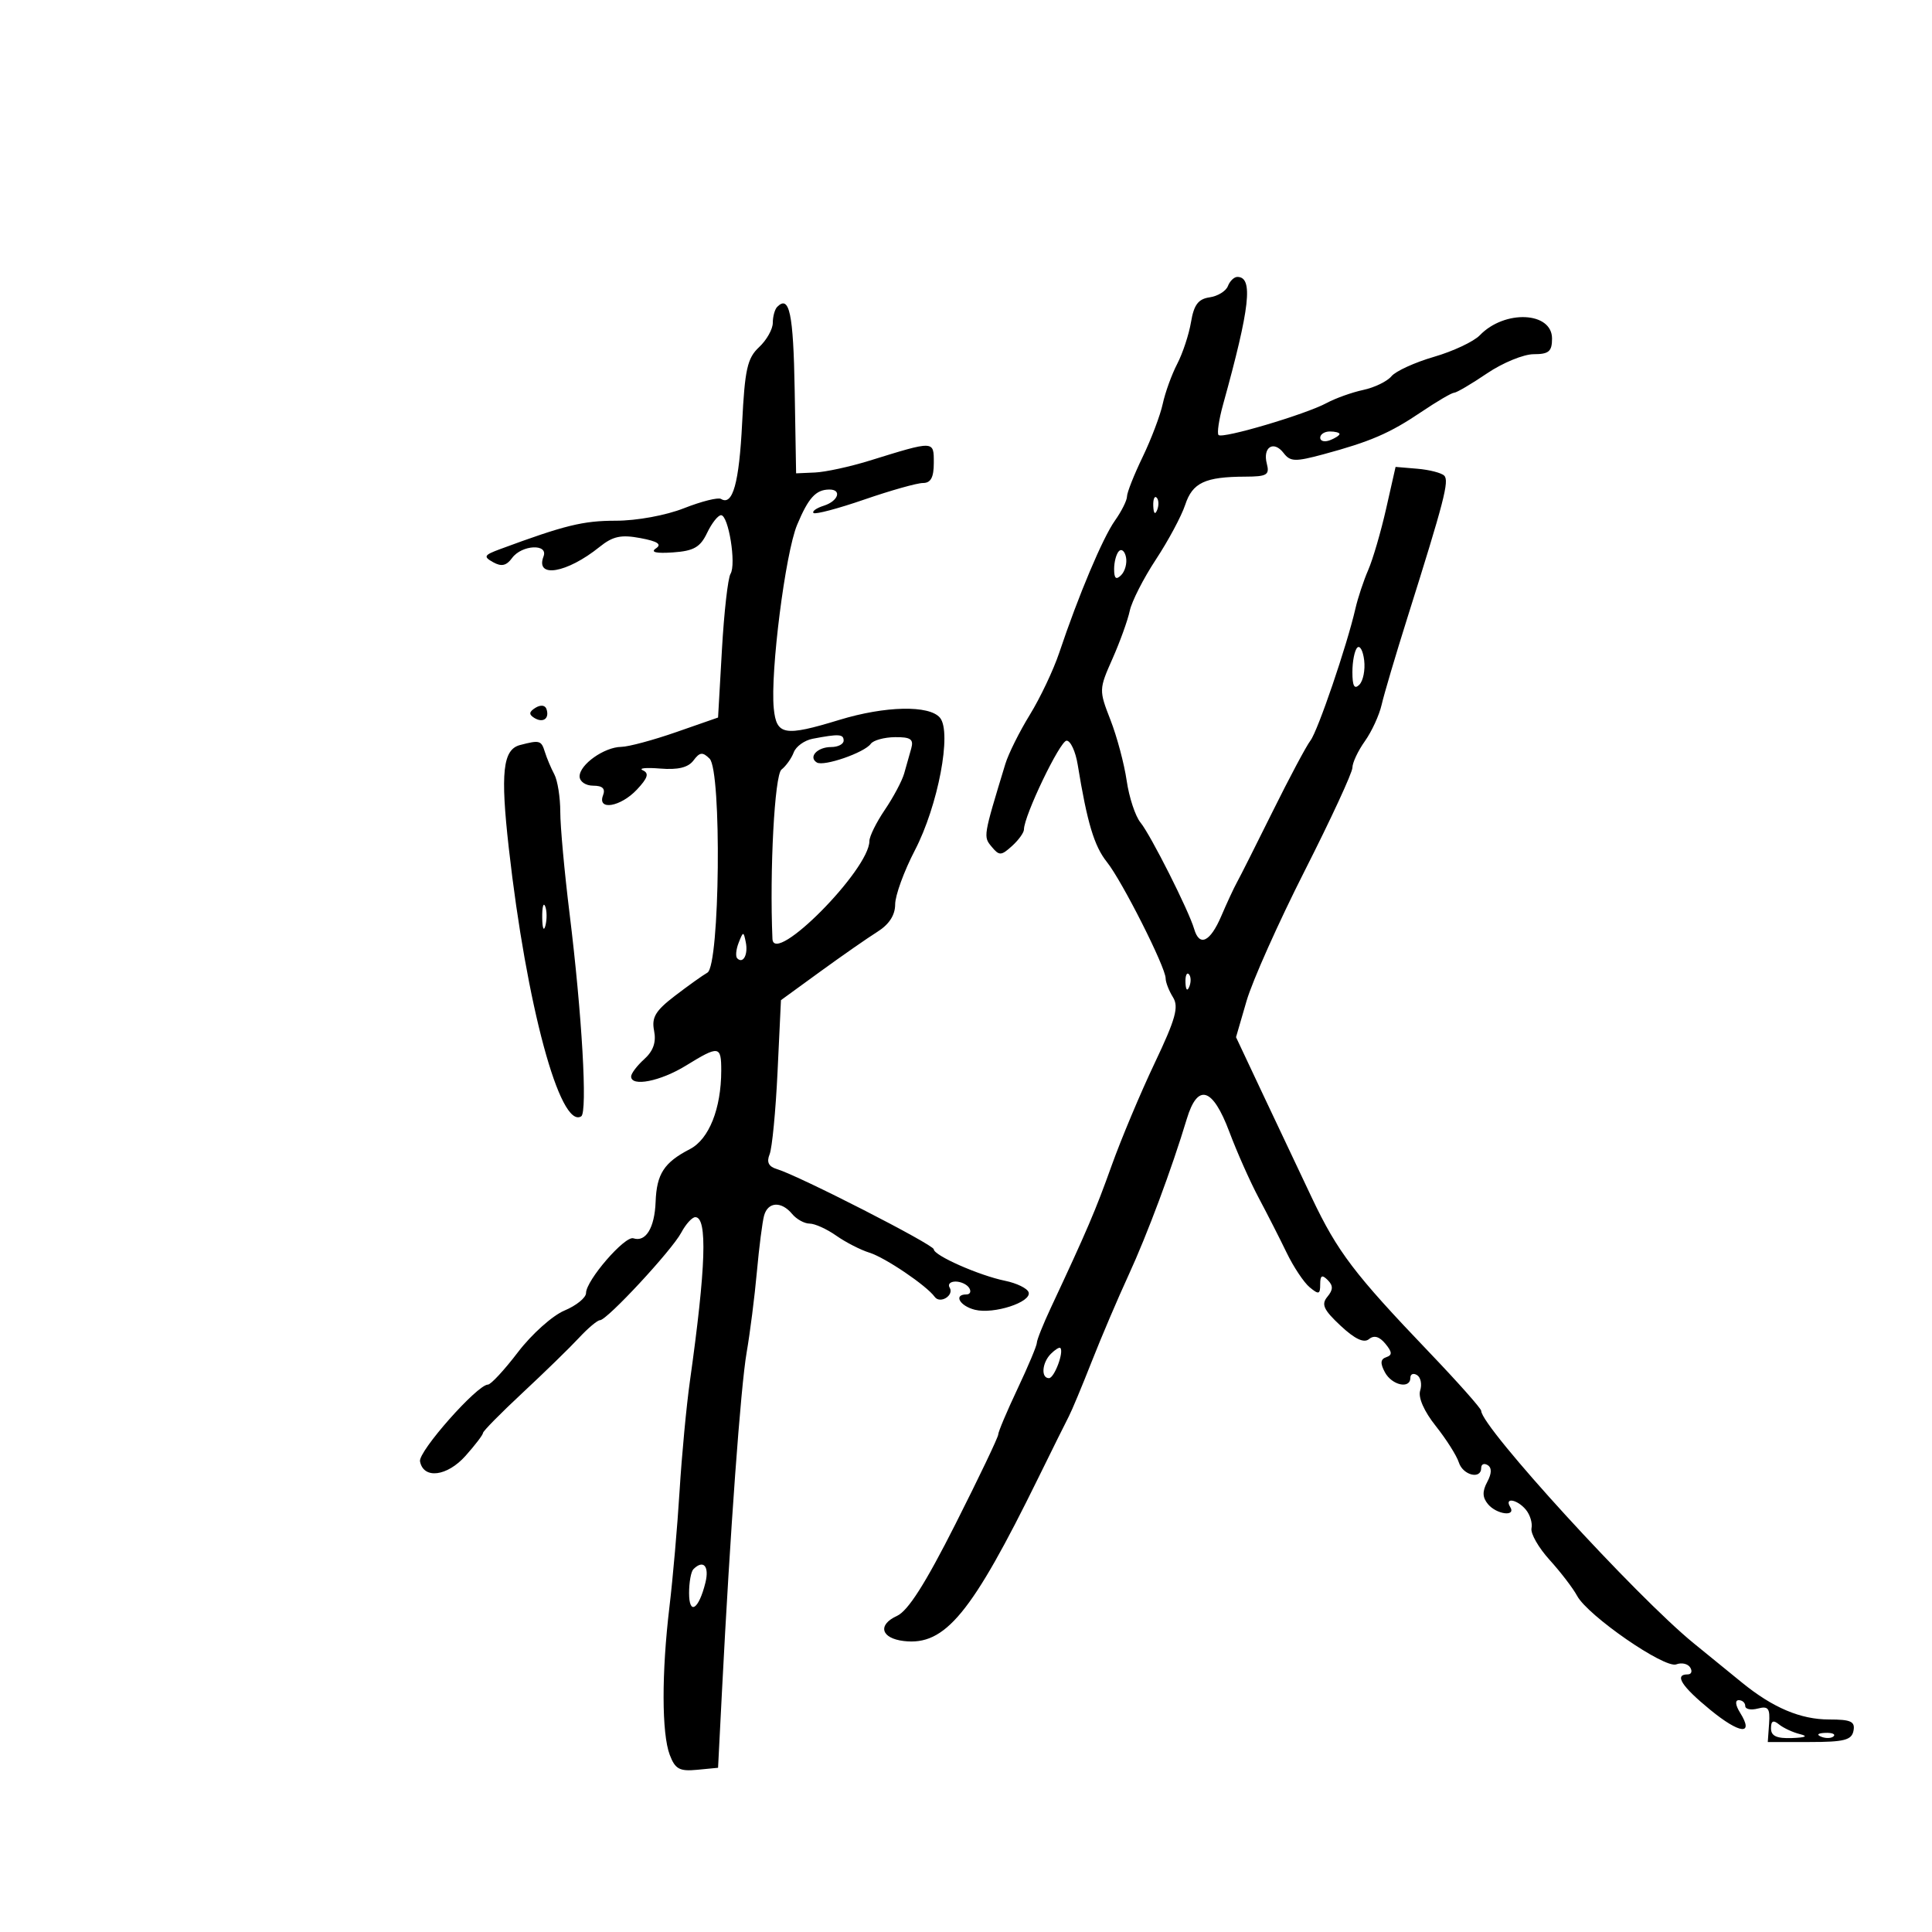 <svg xmlns="http://www.w3.org/2000/svg" width="300" height="300" viewBox="0 0 300 300" version="1.1">
	<path d="M 190.668 44.422 C 190.368 45.205, 189.088 45.992, 187.825 46.172 C 186.070 46.423, 185.389 47.328, 184.942 50 C 184.621 51.925, 183.656 54.850, 182.799 56.500 C 181.942 58.150, 180.930 60.944, 180.550 62.709 C 180.170 64.474, 178.766 68.184, 177.430 70.954 C 176.093 73.724, 175 76.485, 175 77.091 C 175 77.696, 174.155 79.386, 173.122 80.846 C 171.223 83.530, 167.462 92.455, 164.476 101.360 C 163.579 104.033, 161.527 108.364, 159.915 110.984 C 158.303 113.603, 156.590 117.041, 156.109 118.623 C 152.659 129.959, 152.669 129.896, 153.994 131.493 C 155.161 132.899, 155.468 132.887, 157.143 131.370 C 158.165 130.446, 159 129.287, 159 128.795 C 159 126.685, 164.600 115.021, 165.618 115.011 C 166.233 115.005, 167.012 116.688, 167.347 118.750 C 168.813 127.747, 169.904 131.383, 171.882 133.858 C 174.243 136.813, 181 150.196, 181 151.918 C 181 152.528, 181.514 153.850, 182.142 154.856 C 183.075 156.350, 182.554 158.221, 179.290 165.092 C 177.093 169.717, 174.088 176.875, 172.611 181 C 170.114 187.978, 168.812 191.022, 163.157 203.110 C 161.970 205.645, 161 208.076, 161 208.513 C 161 208.949, 159.650 212.164, 158 215.656 C 156.350 219.148, 155.001 222.342, 155.003 222.753 C 155.005 223.164, 152.017 229.419, 148.364 236.653 C 143.692 245.904, 140.999 250.135, 139.283 250.917 C 136.224 252.311, 136.794 254.398, 140.348 254.818 C 146.752 255.575, 150.861 250.591, 161.220 229.500 C 163.381 225.100, 165.519 220.793, 165.971 219.929 C 166.423 219.066, 168.020 215.241, 169.519 211.429 C 171.019 207.618, 173.594 201.575, 175.242 198 C 178.142 191.710, 181.958 181.475, 184.284 173.750 C 185.974 168.138, 188.297 168.842, 190.891 175.750 C 192.078 178.912, 194.129 183.525, 195.449 186 C 196.768 188.475, 198.721 192.306, 199.787 194.514 C 200.854 196.722, 202.463 199.140, 203.363 199.887 C 204.777 201.060, 205 200.997, 205 199.422 C 205 198.042, 205.281 197.881, 206.158 198.758 C 207.034 199.634, 207.023 200.267, 206.112 201.365 C 205.135 202.542, 205.519 203.384, 208.164 205.856 C 210.385 207.931, 211.786 208.592, 212.577 207.936 C 213.352 207.293, 214.192 207.529, 215.117 208.650 C 216.186 209.945, 216.218 210.420, 215.258 210.743 C 214.353 211.048, 214.295 211.682, 215.043 213.081 C 216.130 215.111, 219 215.735, 219 213.941 C 219 213.359, 219.468 213.171, 220.041 213.525 C 220.613 213.879, 220.830 214.959, 220.524 215.925 C 220.183 217, 221.122 219.137, 222.943 221.429 C 224.581 223.490, 226.194 226.036, 226.528 227.088 C 227.162 229.085, 230 229.782, 230 227.941 C 230 227.359, 230.451 227.161, 231.003 227.502 C 231.666 227.912, 231.643 228.799, 230.933 230.125 C 230.152 231.585, 230.184 232.517, 231.053 233.564 C 232.388 235.173, 235.465 235.562, 234.500 234 C 233.547 232.458, 235.603 232.817, 236.938 234.426 C 237.589 235.210, 237.982 236.510, 237.811 237.315 C 237.640 238.121, 238.908 240.333, 240.630 242.231 C 242.351 244.130, 244.270 246.636, 244.893 247.800 C 246.540 250.877, 258.487 259.134, 260.290 258.442 C 261.119 258.124, 262.095 258.344, 262.458 258.932 C 262.821 259.519, 262.641 260, 262.059 260 C 259.930 260, 261.104 261.844, 265.555 265.491 C 270.181 269.282, 272.421 269.505, 270.204 265.955 C 269.471 264.781, 269.386 264, 269.992 264 C 270.546 264, 271 264.408, 271 264.906 C 271 265.405, 271.879 265.583, 272.953 265.302 C 274.582 264.876, 274.872 265.264, 274.703 267.646 L 274.500 270.500 280.986 270.500 C 286.369 270.500, 287.530 270.202, 287.810 268.750 C 288.087 267.312, 287.412 267, 284.024 267 C 279.597 267, 275.295 265.180, 270.500 261.277 C 268.850 259.934, 265.475 257.185, 263 255.168 C 254.068 247.888, 230 221.562, 230 219.072 C 230 218.713, 226.359 214.612, 221.909 209.960 C 210.278 197.800, 207.702 194.409, 203.707 186 C 201.747 181.875, 198.295 174.574, 196.036 169.775 L 191.929 161.051 193.565 155.426 C 194.464 152.332, 198.530 143.232, 202.600 135.204 C 206.670 127.176, 210 119.977, 210 119.208 C 210 118.438, 210.870 116.587, 211.934 115.093 C 212.997 113.600, 214.169 111.055, 214.538 109.439 C 214.906 107.823, 216.696 101.775, 218.515 96 C 224.256 77.771, 225.062 74.662, 224.257 73.857 C 223.825 73.425, 221.949 72.943, 220.088 72.786 L 216.705 72.500 215.235 79 C 214.426 82.575, 213.178 86.850, 212.460 88.500 C 211.742 90.150, 210.846 92.850, 210.469 94.500 C 209.170 100.191, 204.633 113.504, 203.482 115 C 202.848 115.825, 200.210 120.775, 197.621 126 C 195.033 131.225, 192.538 136.175, 192.078 137 C 191.619 137.825, 190.520 140.188, 189.638 142.250 C 187.913 146.278, 186.248 147.069, 185.428 144.250 C 184.599 141.400, 178.673 129.647, 177.093 127.719 C 176.290 126.739, 175.326 123.814, 174.949 121.219 C 174.573 118.623, 173.443 114.387, 172.437 111.803 C 170.635 107.175, 170.639 107.037, 172.738 102.303 C 173.909 99.662, 175.120 96.305, 175.429 94.844 C 175.738 93.384, 177.566 89.797, 179.490 86.875 C 181.415 83.952, 183.461 80.132, 184.038 78.386 C 185.173 74.946, 187.116 74.036, 193.367 74.014 C 196.737 74.002, 197.166 73.744, 196.711 72.001 C 196.039 69.435, 197.775 68.332, 199.317 70.345 C 200.355 71.701, 201.114 71.725, 205.500 70.542 C 212.810 68.570, 215.798 67.278, 220.707 63.965 C 223.123 62.334, 225.415 60.992, 225.800 60.982 C 226.185 60.972, 228.480 59.622, 230.900 57.982 C 233.321 56.342, 236.583 55, 238.150 55 C 240.502 55, 241 54.575, 241 52.567 C 241 48.394, 233.641 48.060, 229.787 52.059 C 228.845 53.037, 225.642 54.544, 222.668 55.408 C 219.695 56.273, 216.722 57.630, 216.062 58.426 C 215.402 59.221, 213.430 60.177, 211.681 60.551 C 209.931 60.925, 207.375 61.839, 206 62.581 C 202.727 64.349, 189.833 68.167, 189.217 67.550 C 188.954 67.287, 189.273 65.143, 189.926 62.786 C 194.107 47.702, 194.633 43, 192.138 43 C 191.630 43, 190.968 43.640, 190.668 44.422 M 120.688 47.646 C 120.309 48.024, 120 49.141, 120 50.128 C 120 51.115, 119.038 52.818, 117.863 53.913 C 116.043 55.609, 115.654 57.354, 115.238 65.702 C 114.774 75.004, 113.774 78.596, 111.959 77.475 C 111.512 77.198, 108.928 77.846, 106.217 78.914 C 103.385 80.031, 98.875 80.857, 95.615 80.857 C 90.538 80.857, 87.691 81.557, 77.659 85.267 C 75.147 86.196, 75.021 86.432, 76.570 87.299 C 77.865 88.024, 78.635 87.852, 79.521 86.640 C 81.019 84.592, 85.172 84.387, 84.400 86.399 C 83.075 89.852, 88.014 89.019, 93.090 84.933 C 95.161 83.266, 96.430 82.990, 99.438 83.554 C 102.127 84.059, 102.814 84.516, 101.849 85.158 C 100.964 85.747, 101.874 85.961, 104.493 85.778 C 107.727 85.553, 108.735 84.978, 109.797 82.750 C 110.519 81.237, 111.495 80, 111.967 80 C 113.123 80, 114.351 87.623, 113.434 89.106 C 113.033 89.755, 112.434 95.041, 112.103 100.852 L 111.500 111.417 105 113.682 C 101.425 114.928, 97.588 115.959, 96.473 115.973 C 93.827 116.008, 90 118.718, 90 120.557 C 90 121.358, 90.938 122, 92.107 122 C 93.569 122, 94.038 122.459, 93.638 123.500 C 92.709 125.921, 96.369 125.300, 98.899 122.608 C 100.596 120.802, 100.822 120.068, 99.823 119.615 C 99.095 119.284, 100.300 119.161, 102.500 119.341 C 105.279 119.568, 106.861 119.184, 107.683 118.084 C 108.654 116.783, 109.100 116.732, 110.183 117.801 C 112.088 119.683, 111.782 149.927, 109.847 151.031 C 109.106 151.453, 106.826 153.081, 104.781 154.649 C 101.770 156.956, 101.158 157.988, 101.568 160.061 C 101.919 161.828, 101.445 163.193, 100.038 164.466 C 98.917 165.480, 98 166.690, 98 167.155 C 98 168.804, 102.557 167.902, 106.500 165.474 C 111.645 162.305, 112.001 162.356, 111.994 166.250 C 111.984 172.159, 110.091 176.902, 107.131 178.432 C 103.116 180.509, 101.966 182.276, 101.803 186.626 C 101.651 190.662, 100.271 192.924, 98.352 192.284 C 97.038 191.846, 91 198.823, 91 200.779 C 91 201.507, 89.489 202.733, 87.643 203.505 C 85.796 204.276, 82.554 207.178, 80.437 209.954 C 78.321 212.729, 76.218 215, 75.764 215 C 74.113 215, 64.927 225.384, 65.220 226.920 C 65.753 229.724, 69.427 229.273, 72.296 226.052 C 73.783 224.383, 75 222.788, 75 222.508 C 75 222.227, 77.777 219.411, 81.171 216.249 C 84.565 213.087, 88.490 209.262, 89.893 207.750 C 91.297 206.237, 92.770 205, 93.166 205 C 94.254 205, 104.317 194.158, 105.782 191.407 C 106.487 190.083, 107.470 189, 107.966 189 C 109.879 189, 109.623 196.732, 107.124 214.500 C 106.582 218.350, 105.863 226, 105.525 231.500 C 105.187 237, 104.481 245.088, 103.955 249.474 C 102.721 259.779, 102.739 269.183, 103.999 272.498 C 104.838 274.704, 105.521 275.076, 108.249 274.813 L 111.500 274.500 112.114 262.500 C 113.379 237.796, 115.016 215.323, 115.939 210 C 116.464 206.975, 117.179 201.350, 117.527 197.500 C 117.876 193.650, 118.380 189.713, 118.648 188.750 C 119.245 186.604, 121.327 186.484, 123 188.500 C 123.685 189.325, 124.908 190, 125.718 190 C 126.528 190, 128.386 190.841, 129.846 191.869 C 131.306 192.897, 133.625 194.086, 135 194.513 C 137.446 195.271, 143.872 199.619, 145.138 201.372 C 145.975 202.531, 148.207 201.143, 147.457 199.931 C 147.141 199.419, 147.557 199, 148.382 199 C 149.207 199, 150.160 199.450, 150.500 200 C 150.840 200.550, 150.641 201, 150.059 201 C 148.026 201, 149.019 202.788, 151.381 203.381 C 154.307 204.115, 160.228 202.185, 159.721 200.662 C 159.517 200.051, 157.875 199.250, 156.071 198.881 C 152.036 198.055, 145 194.949, 145 193.993 C 145 193.277, 124.028 182.552, 120.646 181.539 C 119.348 181.150, 119.005 180.461, 119.503 179.242 C 119.893 178.284, 120.450 172.506, 120.739 166.402 L 121.266 155.304 127.383 150.856 C 130.747 148.410, 134.738 145.632, 136.250 144.682 C 138.064 143.542, 139 142.097, 139 140.436 C 139 139.051, 140.373 135.280, 142.051 132.055 C 145.663 125.116, 147.830 113.705, 145.963 111.455 C 144.310 109.463, 137.466 109.607, 130.339 111.783 C 121.786 114.394, 120.568 114.181, 120.151 110 C 119.593 104.404, 121.950 85.869, 123.774 81.500 C 125.526 77.306, 126.674 76.041, 128.750 76.015 C 130.777 75.990, 130.179 77.809, 127.925 78.524 C 126.783 78.886, 126.062 79.395, 126.322 79.655 C 126.582 79.915, 130.137 78.974, 134.222 77.564 C 138.308 76.154, 142.404 75, 143.325 75 C 144.533 75, 145 74.132, 145 71.883 C 145 68.387, 145.161 68.392, 135 71.537 C 131.975 72.474, 128.177 73.298, 126.559 73.370 L 123.619 73.500 123.397 60.529 C 123.193 48.664, 122.581 45.753, 120.688 47.646 M 205 67.969 C 205 68.501, 205.675 68.678, 206.500 68.362 C 207.325 68.045, 208 67.609, 208 67.393 C 208 67.177, 207.325 67, 206.500 67 C 205.675 67, 205 67.436, 205 67.969 M 179.079 78.583 C 179.127 79.748, 179.364 79.985, 179.683 79.188 C 179.972 78.466, 179.936 77.603, 179.604 77.271 C 179.272 76.939, 179.036 77.529, 179.079 78.583 M 173.750 85.577 C 173.338 85.993, 173 87.248, 173 88.367 C 173 89.838, 173.302 90.098, 174.094 89.306 C 174.695 88.705, 175.033 87.449, 174.844 86.517 C 174.655 85.584, 174.162 85.161, 173.750 85.577 M 210.750 100.571 C 210.338 100.990, 210 102.698, 210 104.367 C 210 106.536, 210.307 107.093, 211.078 106.322 C 211.671 105.729, 212.009 104.021, 211.828 102.526 C 211.648 101.031, 211.162 100.151, 210.750 100.571 M 83.143 109.907 C 82.137 110.532, 82.090 110.937, 82.960 111.475 C 84.332 112.323, 85.362 111.572, 84.854 110.095 C 84.646 109.489, 83.940 109.412, 83.143 109.907 M 126.189 114.714 C 124.918 114.957, 123.596 115.908, 123.251 116.828 C 122.906 117.747, 122.050 118.950, 121.348 119.500 C 120.281 120.336, 119.489 135.178, 119.945 145.785 C 120.128 150.038, 135 135.032, 135 130.595 C 135 129.871, 136.080 127.688, 137.400 125.743 C 138.720 123.798, 140.070 121.260, 140.400 120.103 C 140.730 118.946, 141.224 117.197, 141.499 116.216 C 141.900 114.782, 141.402 114.439, 138.963 114.466 C 137.294 114.485, 135.607 114.950, 135.214 115.500 C 134.234 116.872, 127.908 119.061, 126.837 118.399 C 125.473 117.556, 126.913 116, 129.059 116 C 130.127 116, 131 115.550, 131 115 C 131 113.979, 130.263 113.936, 126.189 114.714 M 80.751 115.689 C 78.074 116.389, 77.685 119.966, 79.010 131.724 C 81.754 156.094, 86.962 175.378, 90.249 173.346 C 91.248 172.729, 90.374 157.527, 88.439 141.830 C 87.647 135.411, 87 128.318, 87 126.066 C 87 123.815, 86.583 121.191, 86.073 120.236 C 85.563 119.281, 84.902 117.713, 84.604 116.750 C 84.051 114.963, 83.798 114.893, 80.751 115.689 M 84.195 142.500 C 84.215 144.150, 84.439 144.704, 84.693 143.731 C 84.947 142.758, 84.930 141.408, 84.656 140.731 C 84.382 140.054, 84.175 140.850, 84.195 142.500 M 114.697 146.393 C 114.288 147.434, 114.189 148.522, 114.476 148.810 C 115.389 149.722, 116.191 148.227, 115.809 146.328 C 115.459 144.588, 115.405 144.591, 114.697 146.393 M 184.079 152.583 C 184.127 153.748, 184.364 153.985, 184.683 153.188 C 184.972 152.466, 184.936 151.603, 184.604 151.271 C 184.272 150.939, 184.036 151.529, 184.079 152.583 M 163.183 210.217 C 161.798 211.602, 161.608 214, 162.883 214 C 163.712 214, 165.246 209.913, 164.644 209.310 C 164.491 209.158, 163.834 209.566, 163.183 210.217 M 107.667 243.667 C 107.300 244.033, 107 245.698, 107 247.367 C 107 250.895, 108.503 249.937, 109.538 245.750 C 110.171 243.184, 109.214 242.119, 107.667 243.667 M 275 268.378 C 275 269.565, 275.871 269.969, 278.250 269.884 C 280.384 269.808, 280.813 269.599, 279.500 269.276 C 278.400 269.006, 276.938 268.328, 276.250 267.770 C 275.347 267.037, 275 267.205, 275 268.378 M 282.813 269.683 C 283.534 269.972, 284.397 269.936, 284.729 269.604 C 285.061 269.272, 284.471 269.036, 283.417 269.079 C 282.252 269.127, 282.015 269.364, 282.813 269.683" stroke="none" fill="black" fill-rule="evenodd"/>
</svg>